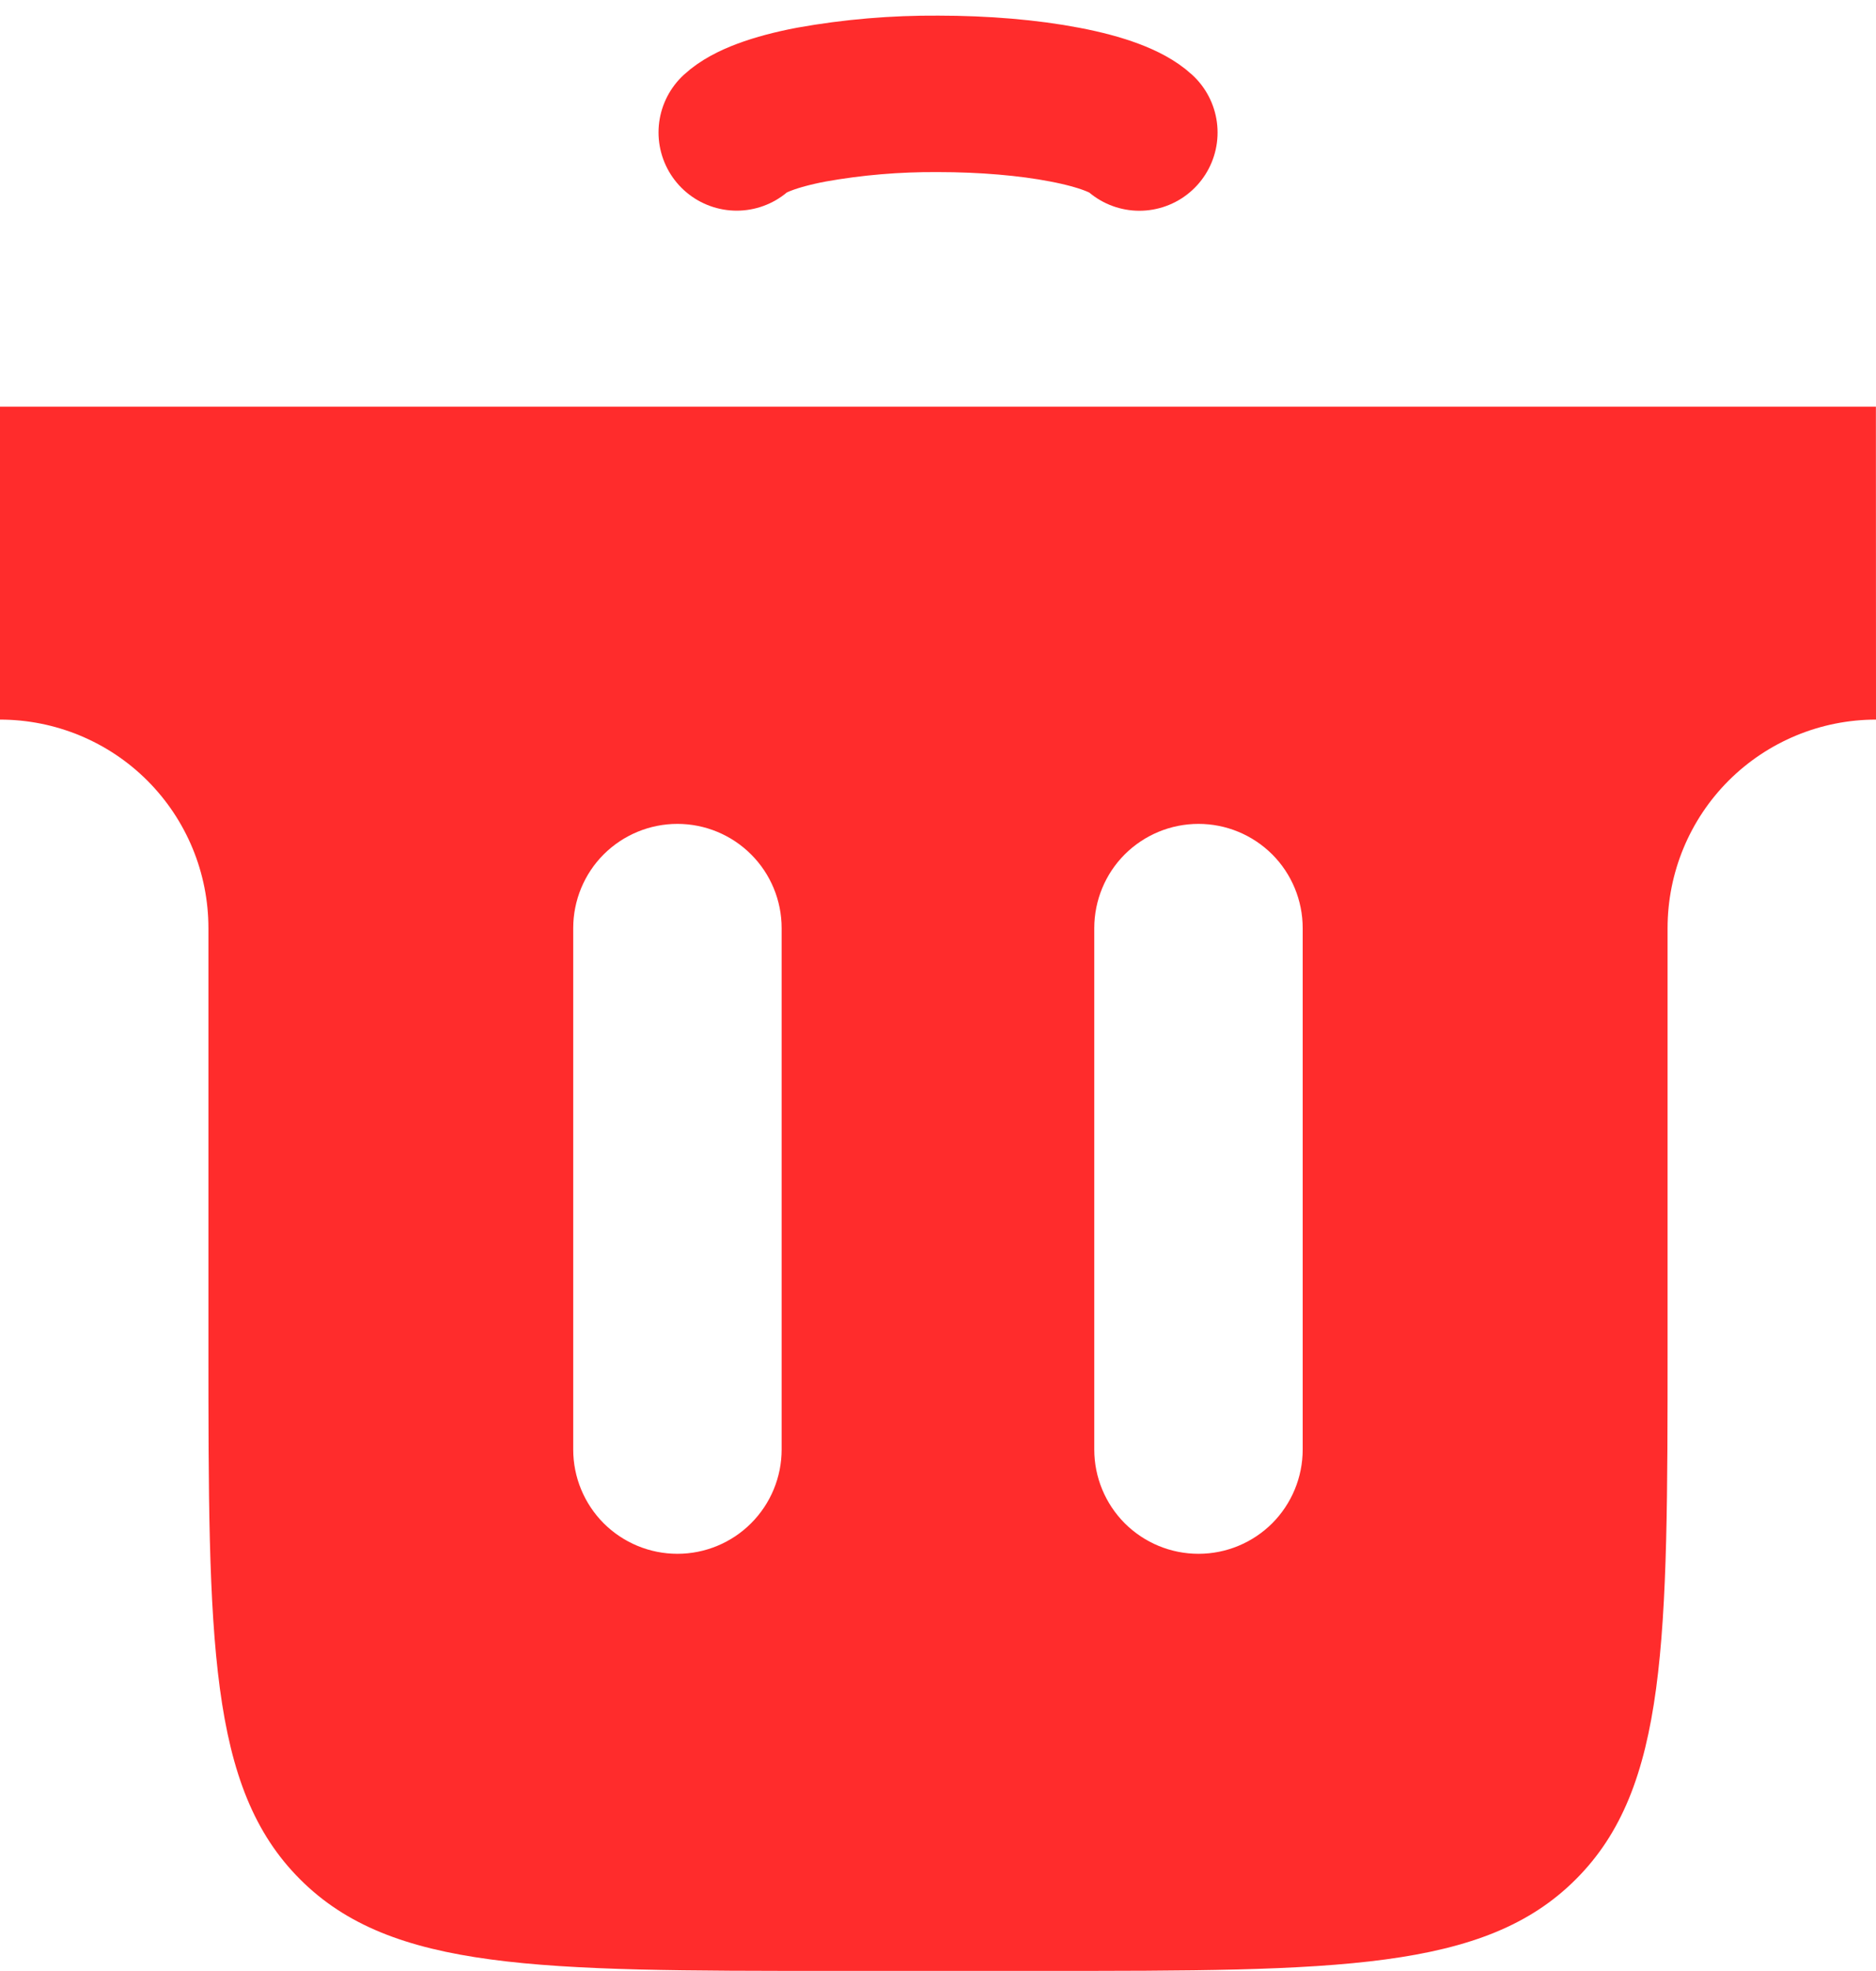 <svg width="20" height="21" viewBox="0 0 20 21" fill="none" xmlns="http://www.w3.org/2000/svg">
<path fill-rule="evenodd" clip-rule="evenodd" d="M19.999 4.333H0V7.667C0.589 7.667 1.155 7.901 1.571 8.317C1.988 8.734 2.222 9.299 2.222 9.889V14.333C2.222 17.475 2.222 19.047 3.199 20.023C4.174 20.999 5.746 20.999 8.888 20.999H11.111C14.254 20.999 15.825 20.999 16.8 20.023C17.778 19.047 17.778 17.475 17.778 14.333V9.889C17.778 9.299 18.012 8.734 18.429 8.317C18.846 7.901 19.411 7.667 20 7.667L19.999 4.333ZM8.333 9.889C8.333 9.594 8.216 9.311 8.007 9.103C7.799 8.895 7.516 8.778 7.222 8.778C6.927 8.778 6.645 8.895 6.436 9.103C6.228 9.311 6.111 9.594 6.111 9.889V15.444C6.111 15.739 6.228 16.021 6.436 16.23C6.645 16.438 6.927 16.555 7.222 16.555C7.516 16.555 7.799 16.438 8.007 16.23C8.216 16.021 8.333 15.739 8.333 15.444V9.889ZM13.888 9.889C13.888 9.594 13.771 9.311 13.563 9.103C13.354 8.895 13.072 8.778 12.777 8.778C12.482 8.778 12.2 8.895 11.991 9.103C11.783 9.311 11.666 9.594 11.666 9.889V15.444C11.666 15.739 11.783 16.021 11.991 16.23C12.2 16.438 12.482 16.555 12.777 16.555C13.072 16.555 13.354 16.438 13.563 16.23C13.771 16.021 13.888 15.739 13.888 15.444V9.889Z" fill="#FF2C2C"/>
<path d="M7.854 1.411C7.98 1.294 8.259 1.189 8.648 1.115C9.094 1.035 9.547 0.997 10 1C10.489 1 10.964 1.04 11.352 1.115C11.741 1.189 12.019 1.294 12.147 1.412" fill="#FF2C2C"/>
<path d="M7.854 1.411C7.98 1.294 8.259 1.189 8.648 1.115C9.094 1.035 9.547 0.997 10 1C10.489 1 10.964 1.04 11.352 1.115C11.741 1.189 12.019 1.294 12.147 1.412" stroke="#FF2C2C" stroke-width="1.667" stroke-linecap="round"/>
</svg>
